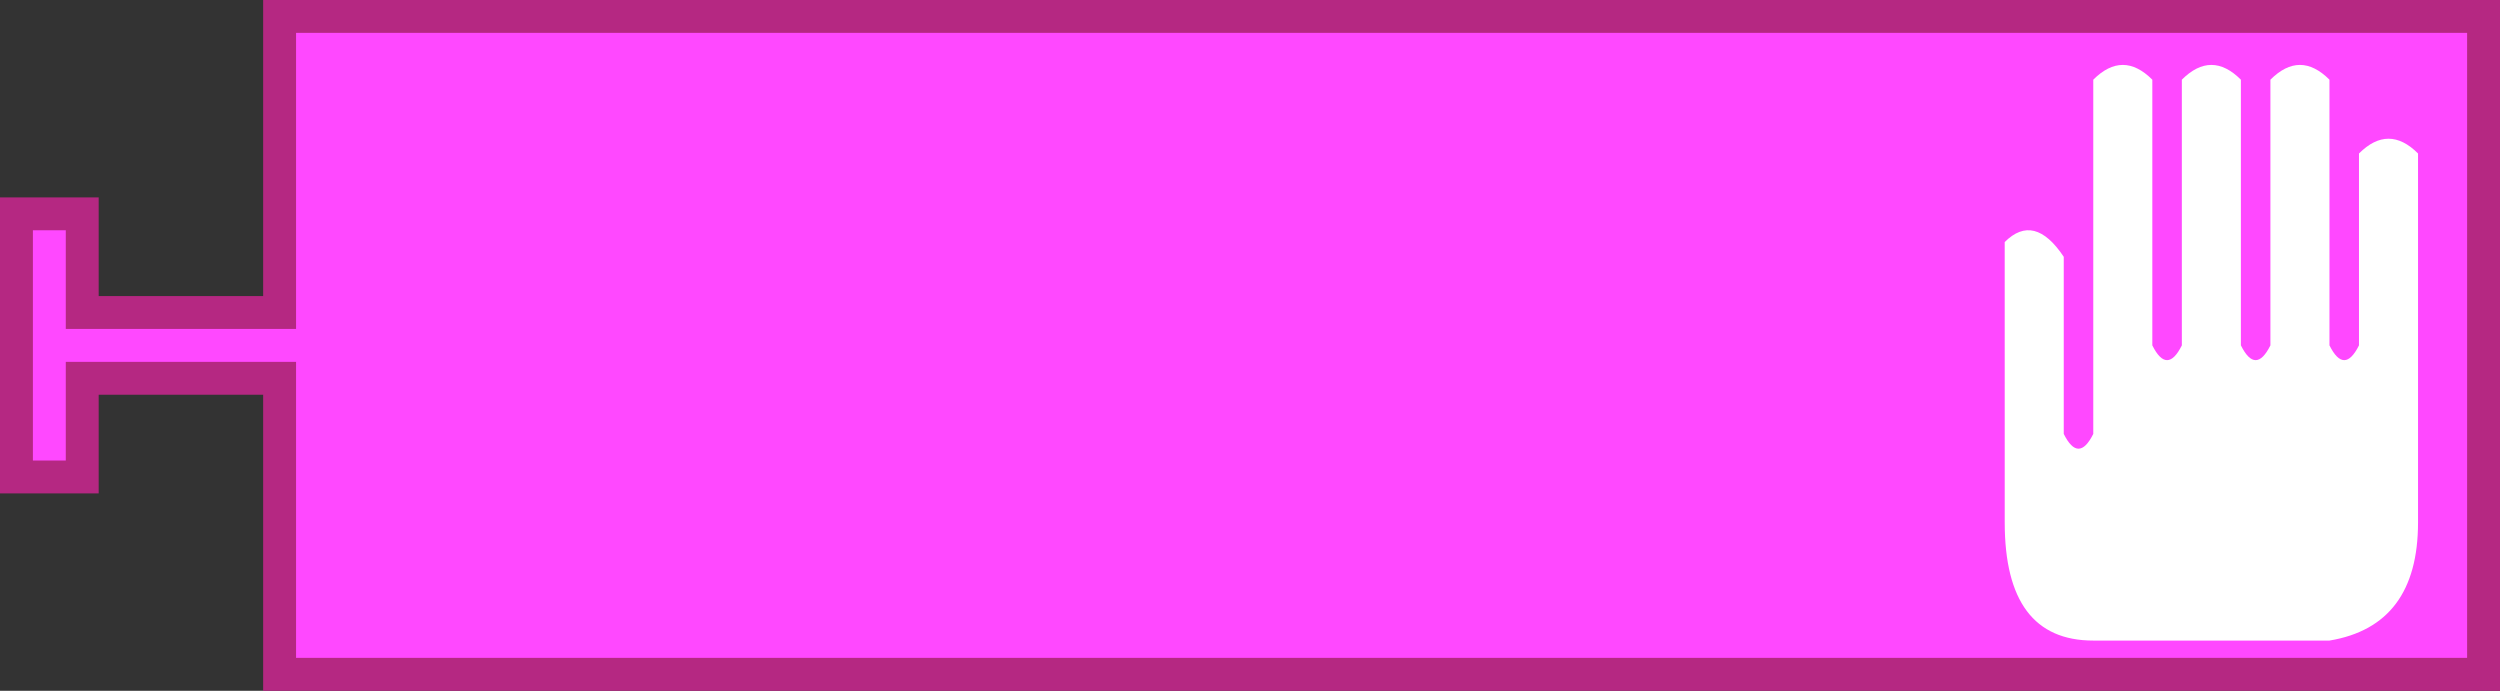 <?xml version="1.0" encoding="UTF-8" standalone="no"?>
<!-- Created with Inkscape (http://www.inkscape.org/) -->

<svg
   xmlns:dc="http://purl.org/dc/elements/1.1/"
   xmlns:cc="http://creativecommons.org/ns#"
   xmlns:rdf="http://www.w3.org/1999/02/22-rdf-syntax-ns#"
   xmlns:svg="http://www.w3.org/2000/svg"
   xmlns="http://www.w3.org/2000/svg"
   version="1.1"
   width="152"
   height="42"
   id="svg2">
  <rect width="100%" height="100%" fill="#333333" stroke="none"/>
  <defs
     id="defs10" />
  <path
     d="m 17,1 134,0 0,40 -134,0 0,-16 0,-2 -12,0 0,6 -4,0 0,-16 4,0 0,6 12,0 0,-2 z"
     id="path6"
     style="fill:#ff48ff;fill-opacity:1;stroke:#b52882;stroke-width:2;stroke-linecap:round;stroke-opacity:1" />
  <path
     d="m 121.886,14.717 q 1.795,-1.795 3.59,0.897 l 0,10.769 q 0.897,1.795 1.795,0 l 0,-21.538 q 1.795,-1.795 3.59,0 l 0,16.154 q 0.897,1.795 1.795,0 l 0,-16.154 q 1.795,-1.795 3.59,0 l 0,16.154 q 0.897,1.795 1.795,0 l 0,-16.154 q 1.795,-1.795 3.59,0 l 0,16.154 q 0.897,1.795 1.795,0 l 0,-11.667 q 1.795,-1.795 3.59,0 l 0,22.436 q 0,6.282 -5.385,7.179 l -14.359,0 q -5.385,0 -5.385,-7.179"
     id="path4"
     style="fill:#ffffff;fill-opacity:1;stroke:none" />
</svg>
